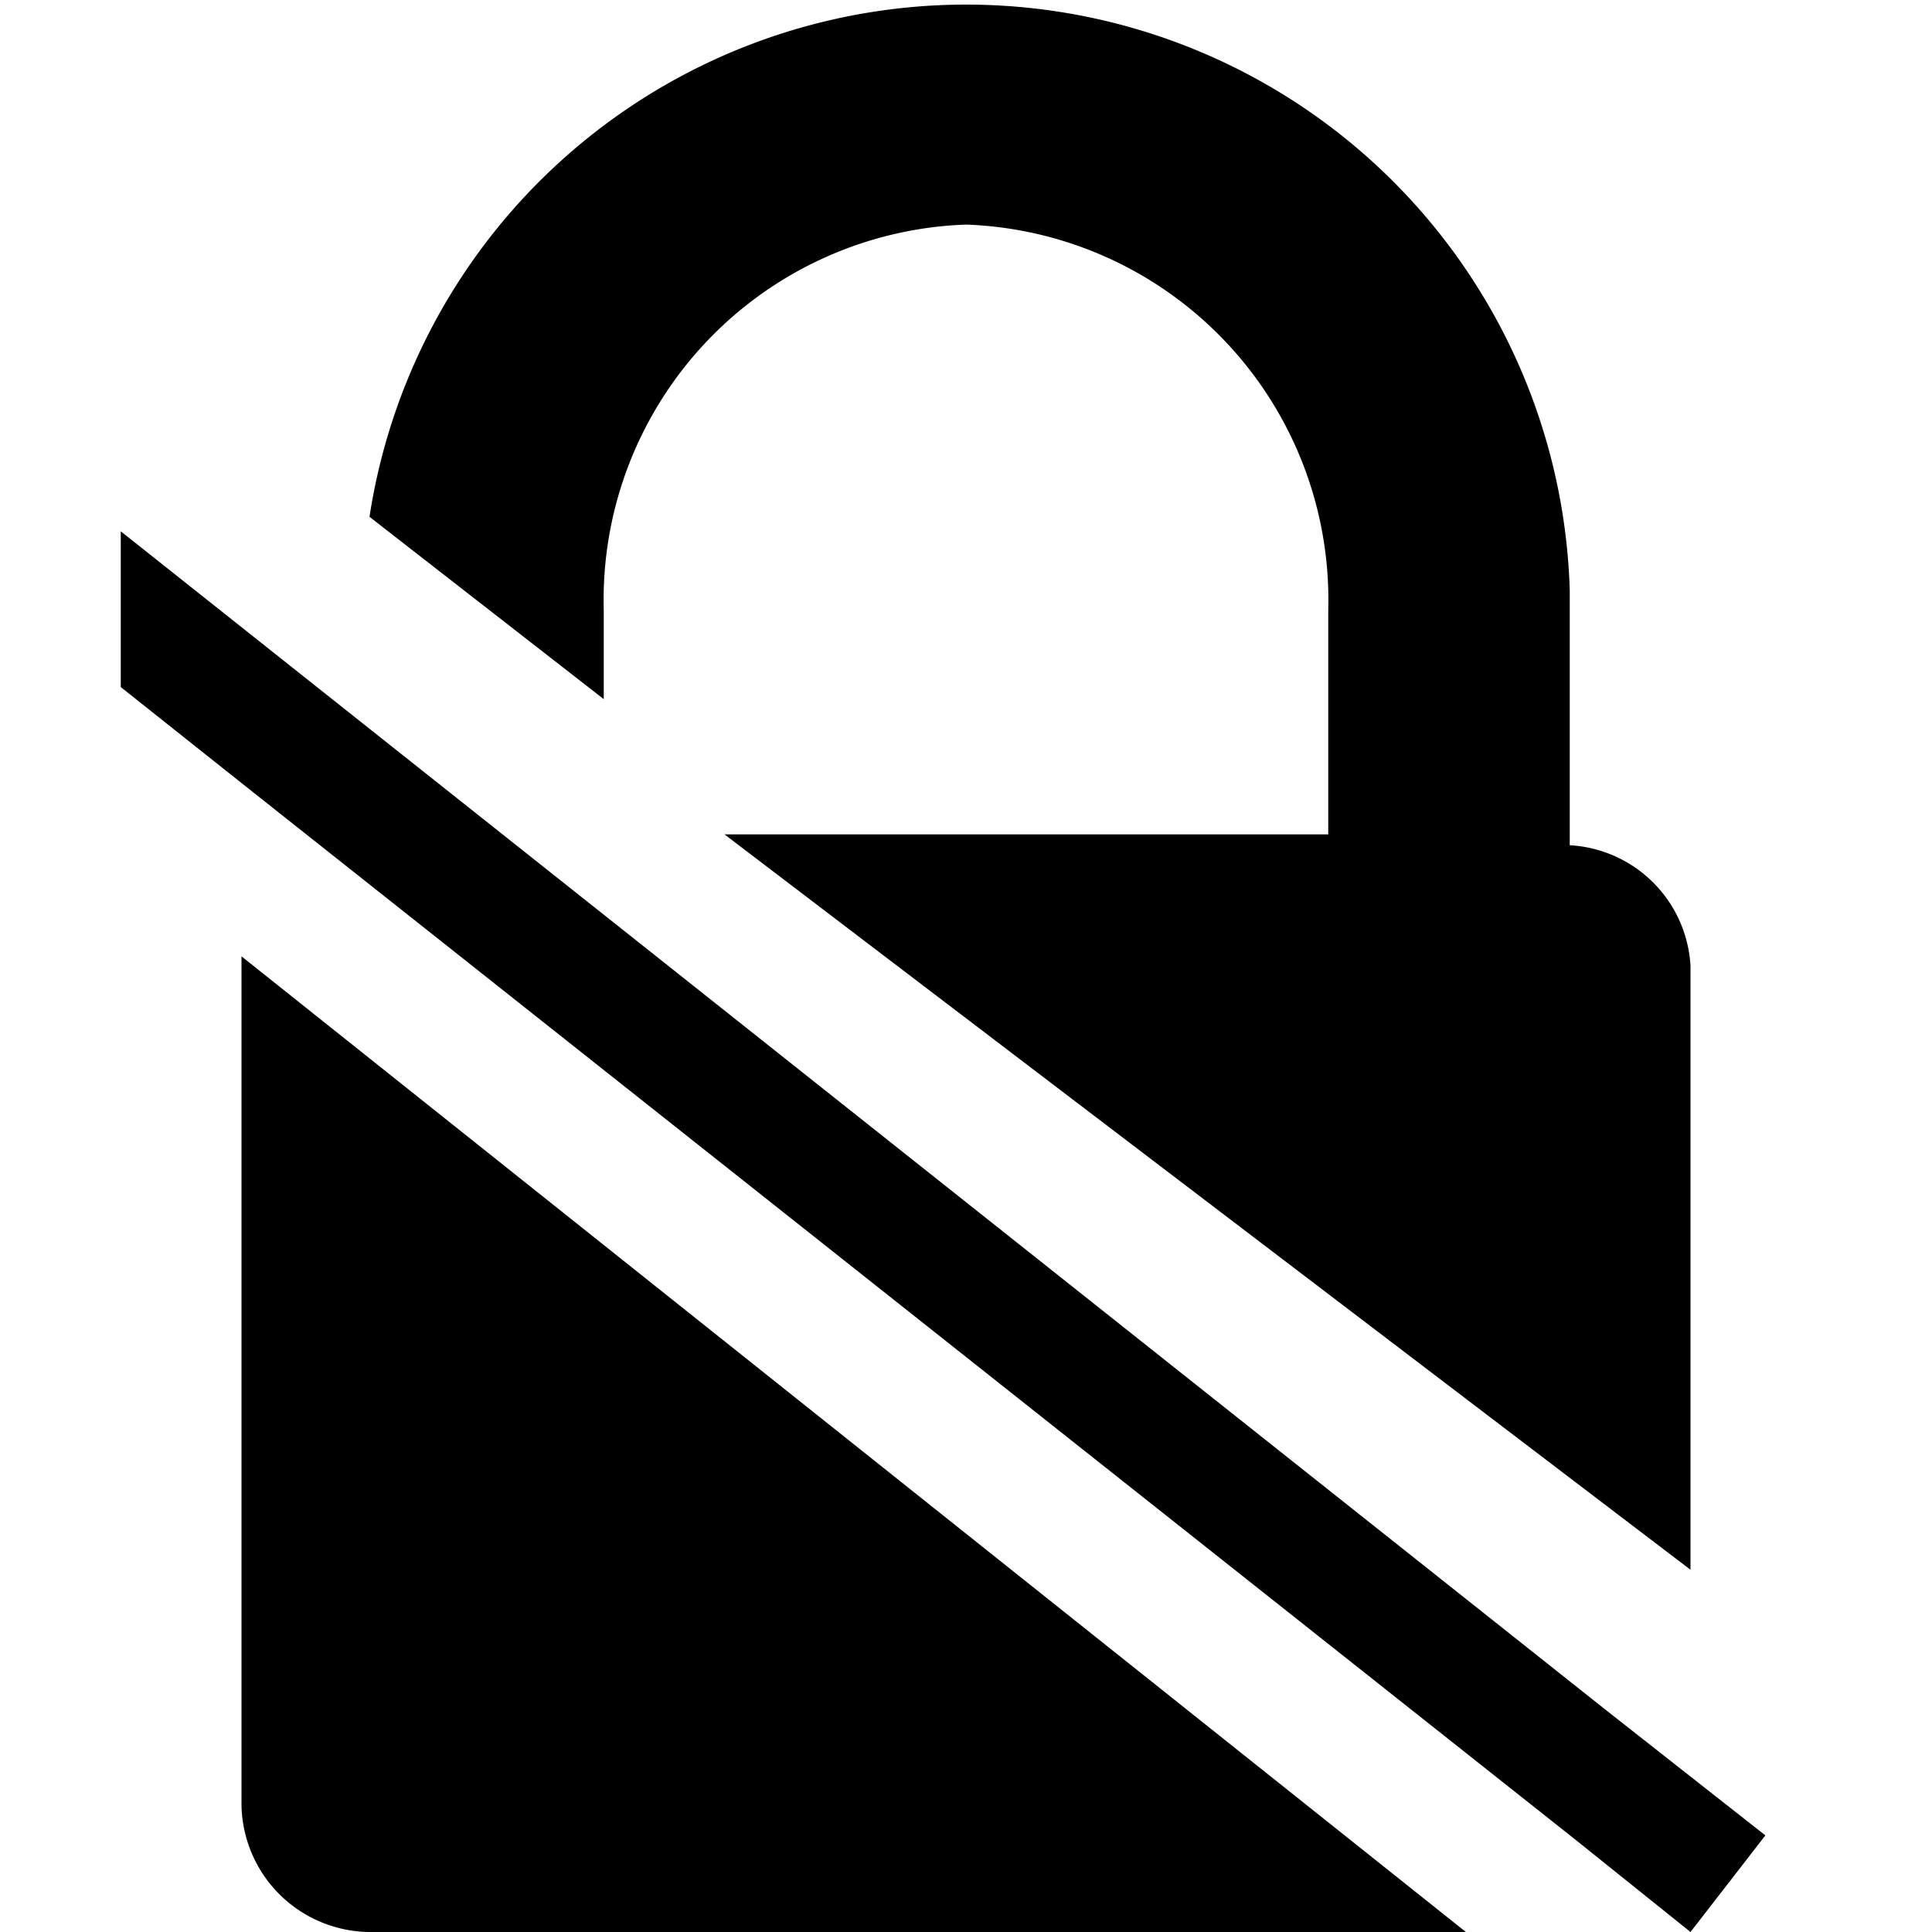 <svg xmlns="http://www.w3.org/2000/svg" viewBox="0 0 16 16"><title>lock-broken</title><g id="Icon"><g id="Icon-2" data-name="Icon"><polygon points="13.31 14.17 2.31 5.44 1 4.4 1 5.69 2.12 6.58 13.04 15.23 14 16 14.62 15.2 13.31 14.17"/><path d="M5,5.05A3.11,3.11,0,0,1,8,1.86a3.11,3.11,0,0,1,3,3.19V6.91H6L14,13V8a1.06,1.06,0,0,0-1-1V4.89a5,5,0,0,0-9.94-.61L5,5.79Z"/><path d="M2,8v6.95A1.07,1.07,0,0,0,3.06,16h9.08L2,7.92Z"/></g></g></svg>